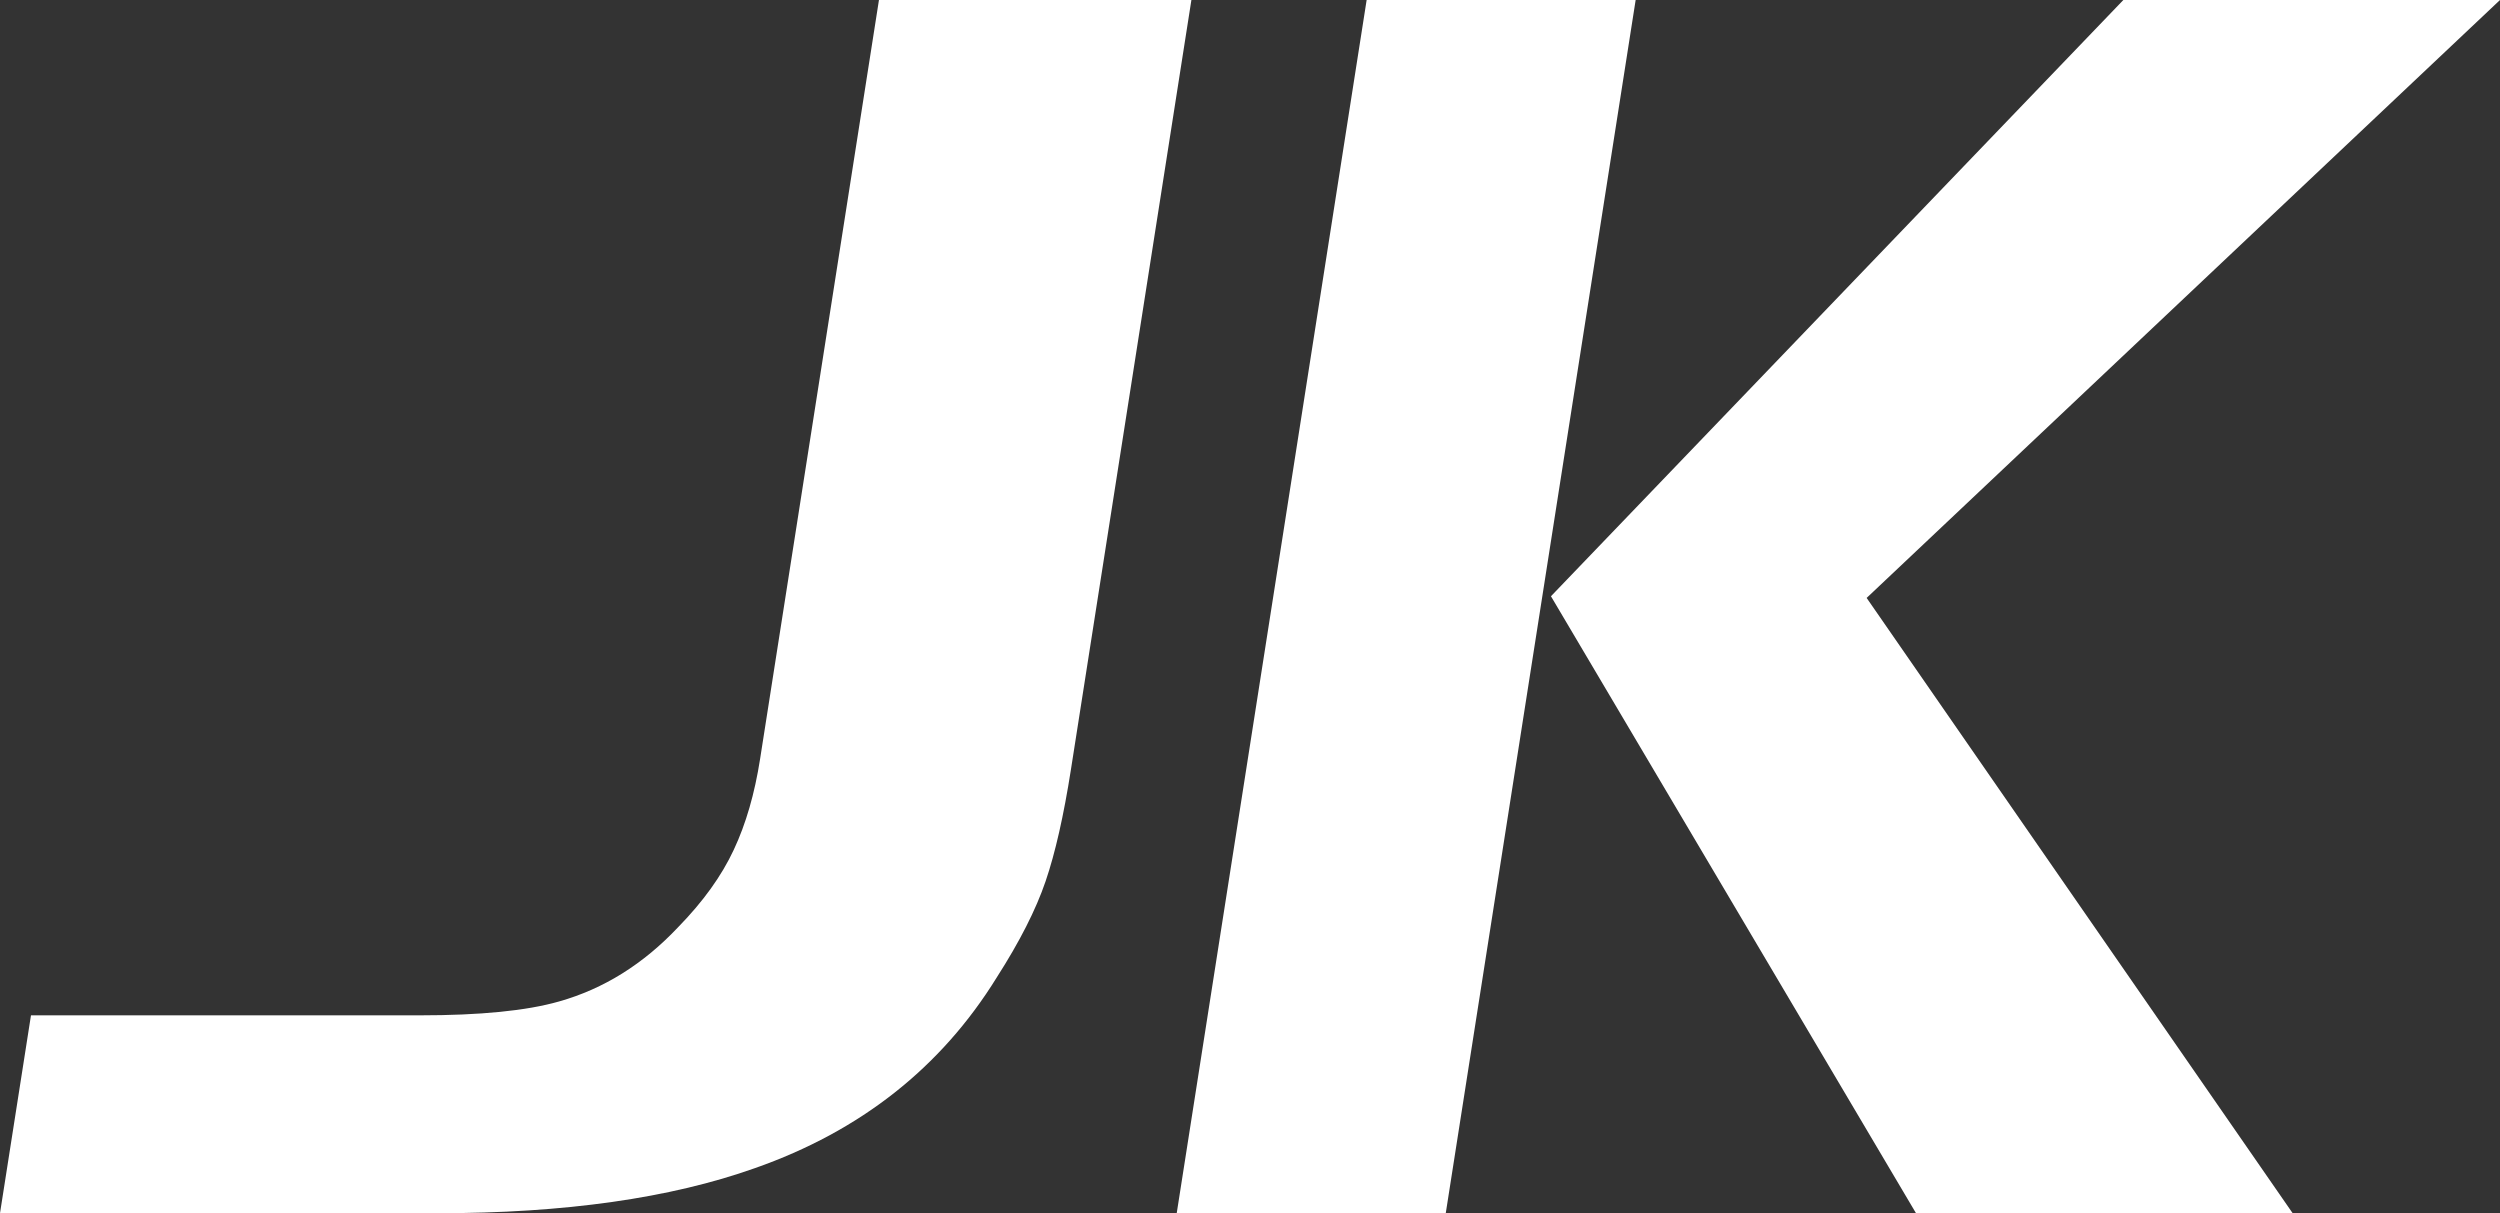 <?xml version="1.0" encoding="UTF-8"?>
<svg id="Layer_2" data-name="Layer 2" xmlns="http://www.w3.org/2000/svg" viewBox="0 0 2597.97 1260.78">
  <rect x="0" y="0" width="2597.97" height="1260.78" fill="#333333" stroke="none"/>
  <defs>
    <style>
      .cls-1 {
        fill: #fff;
      }
    </style>
  </defs>
  <g id="Layer_1-2" data-name="Layer 1">
    <path class="cls-1" d="M1112.9,799.68c-7.52,48.05-16.32,86.77-26.34,116.15-10.02,29.45-26.95,62.78-50.79,99.98-57.92,93.68-141.73,159.65-251.12,198.06-87.83,31.28-197.83,46.91-330.15,46.91H0l32.19-205.65H436.2c62.55,0,110.76-4.71,144.77-14.42,46.54-13.13,87.83-39.02,123.89-77.36,25.81-26.42,45.02-53.14,57.62-80.17,12.68-26.95,21.79-58.53,27.4-94.51L913.4,0h324.68l-125.18,799.68Z"/>
    <path class="cls-1" d="M1502.42,1260.78h-279.59L1420.2,0h279.55l-197.34,1260.78ZM2597.97,0l-658.18,621.36,442.73,639.42h-391.41l-379.38-641.17L2206.56,0h391.41Z"/>
  </g>
</svg>